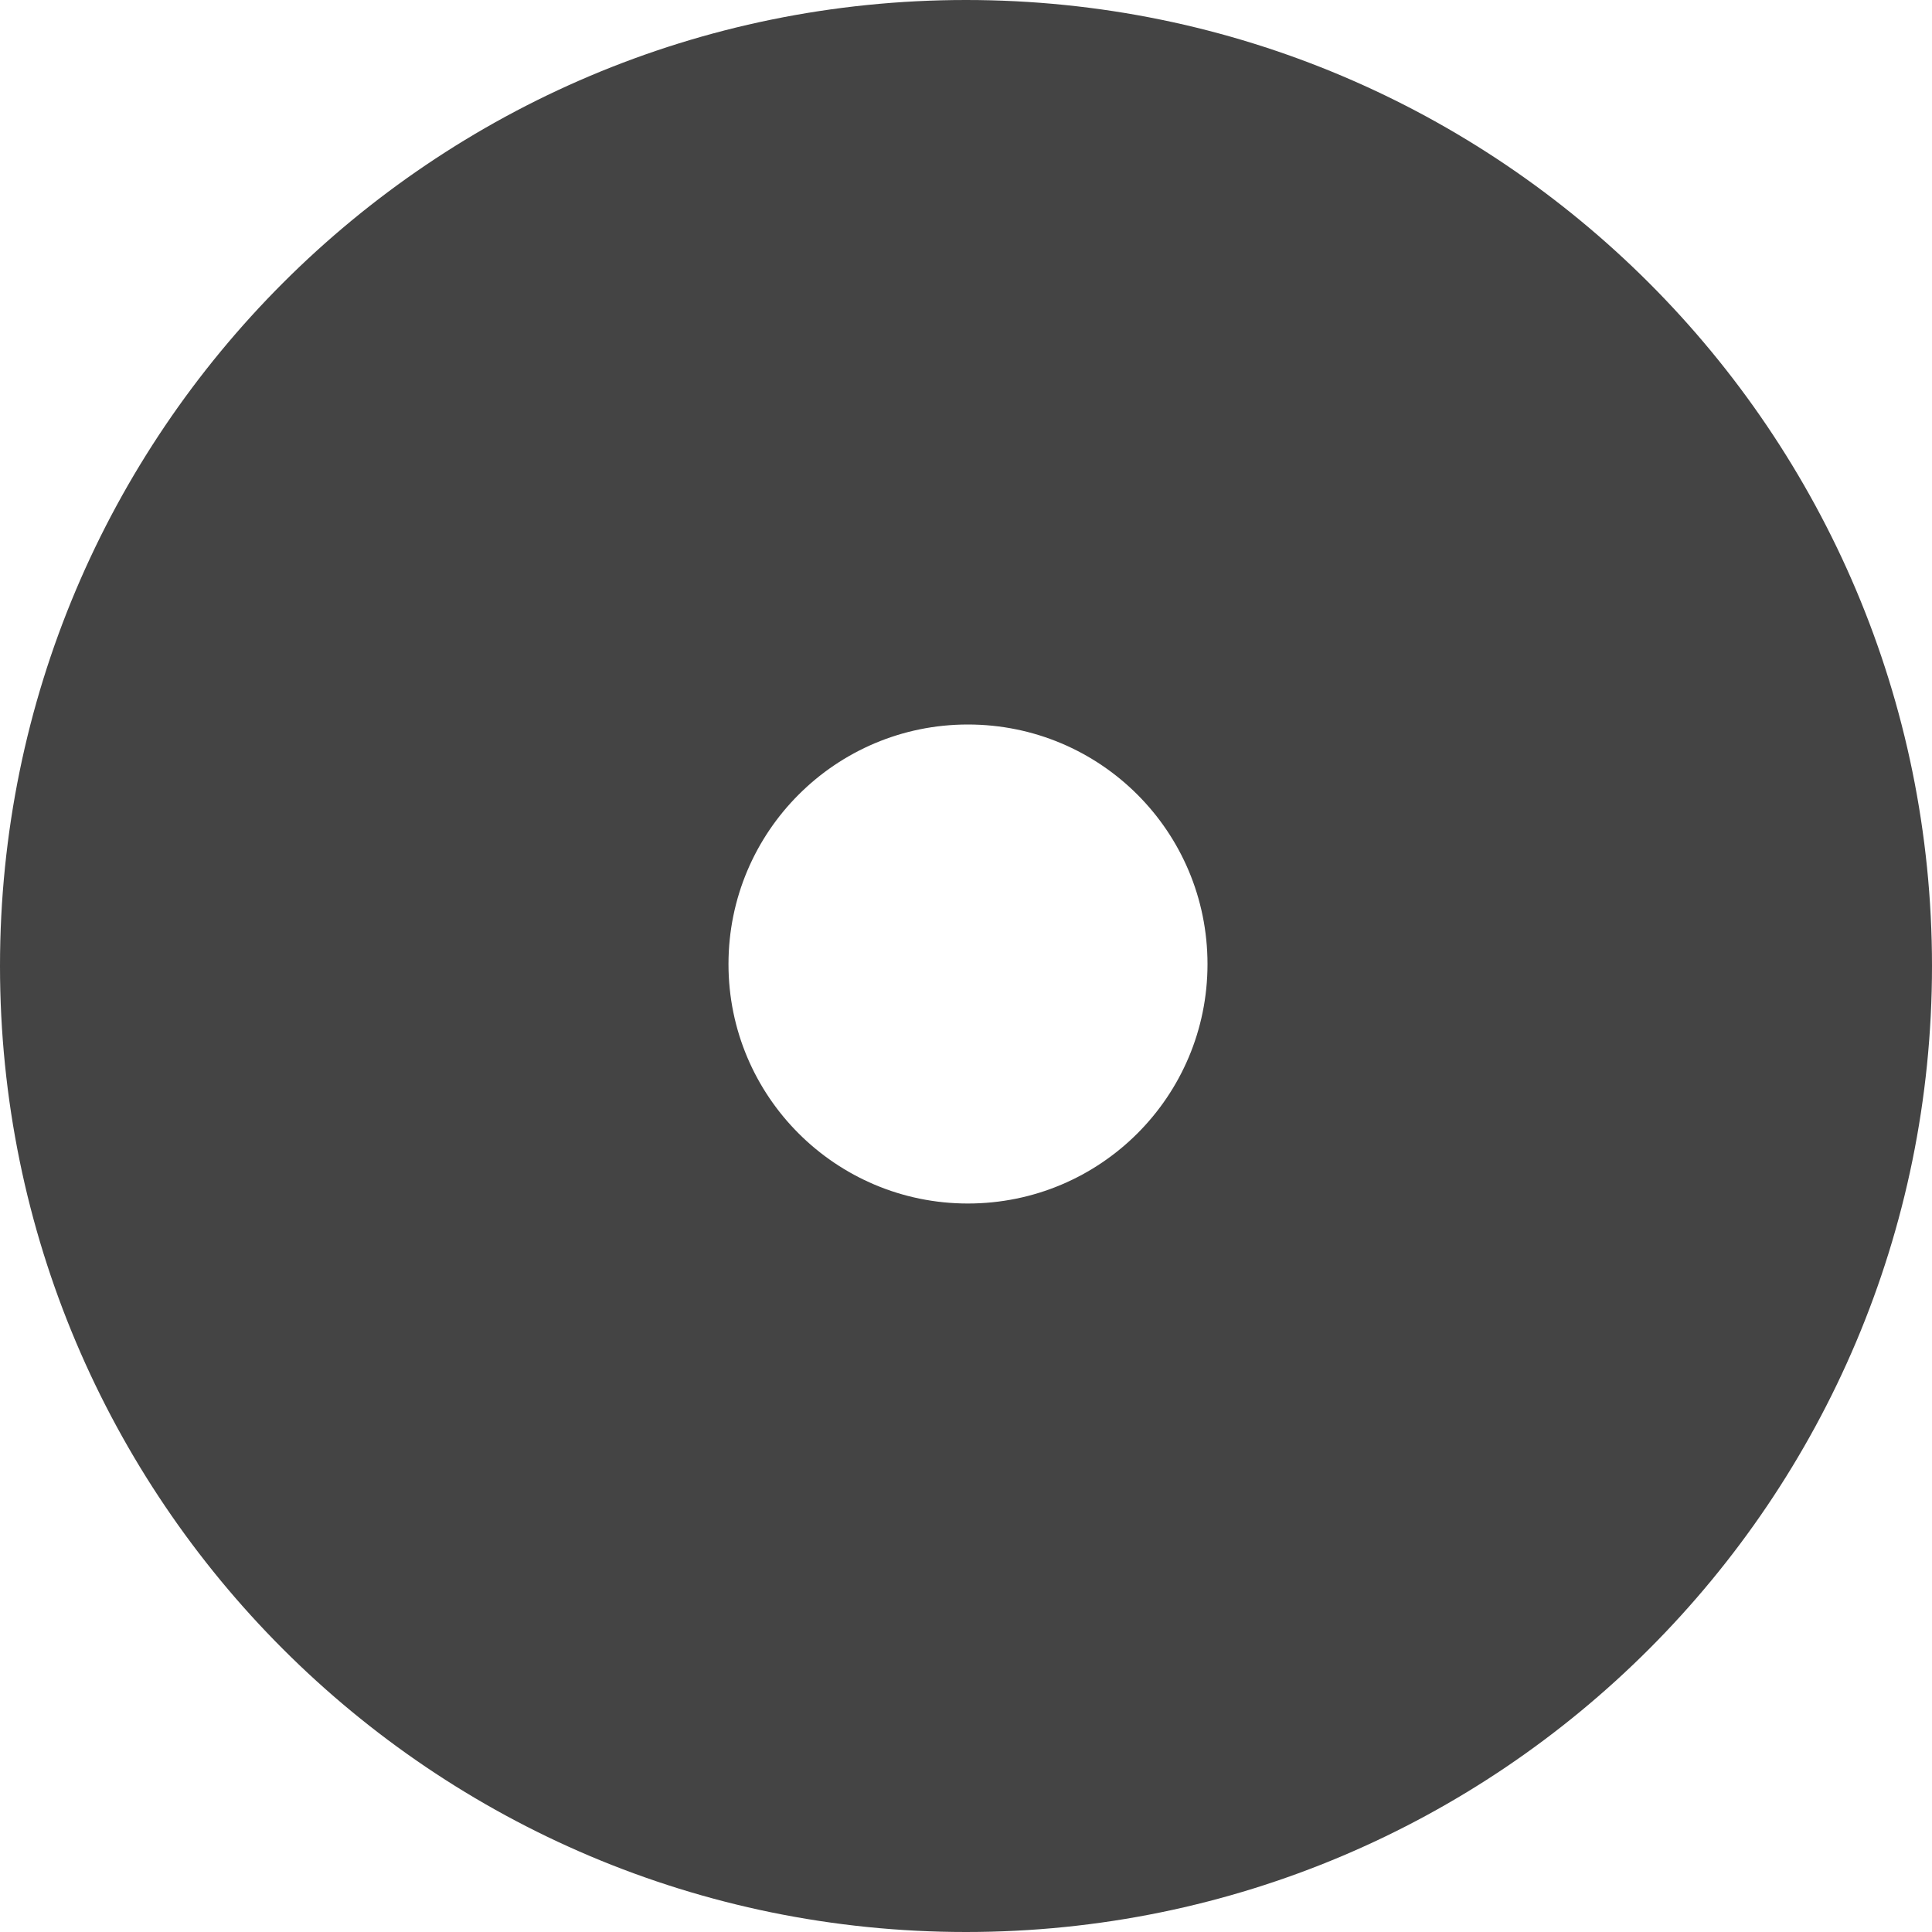 <?xml version="1.0" encoding="utf-8"?>
<!-- Generated by IcoMoon.io -->
<!DOCTYPE svg PUBLIC "-//W3C//DTD SVG 1.1//EN" "http://www.w3.org/Graphics/SVG/1.1/DTD/svg11.dtd">
<svg version="1.1" xmlns="http://www.w3.org/2000/svg" xmlns:xlink="http://www.w3.org/1999/xlink" width="32" height="32" viewBox="0 0 32 32">
<path fill="#444444" d="M16 0c-8.836 0-16 7.164-16 16s7.164 16 16 16 16-7.164 16-16-7.164-16-16-16zM16.031 19.934c-2.188 0-3.965-1.773-3.965-3.965 0-2.195 1.777-3.969 3.965-3.969 2.196 0 3.969 1.773 3.969 3.969 0 2.191-1.773 3.965-3.969 3.965z"></path>
</svg>
